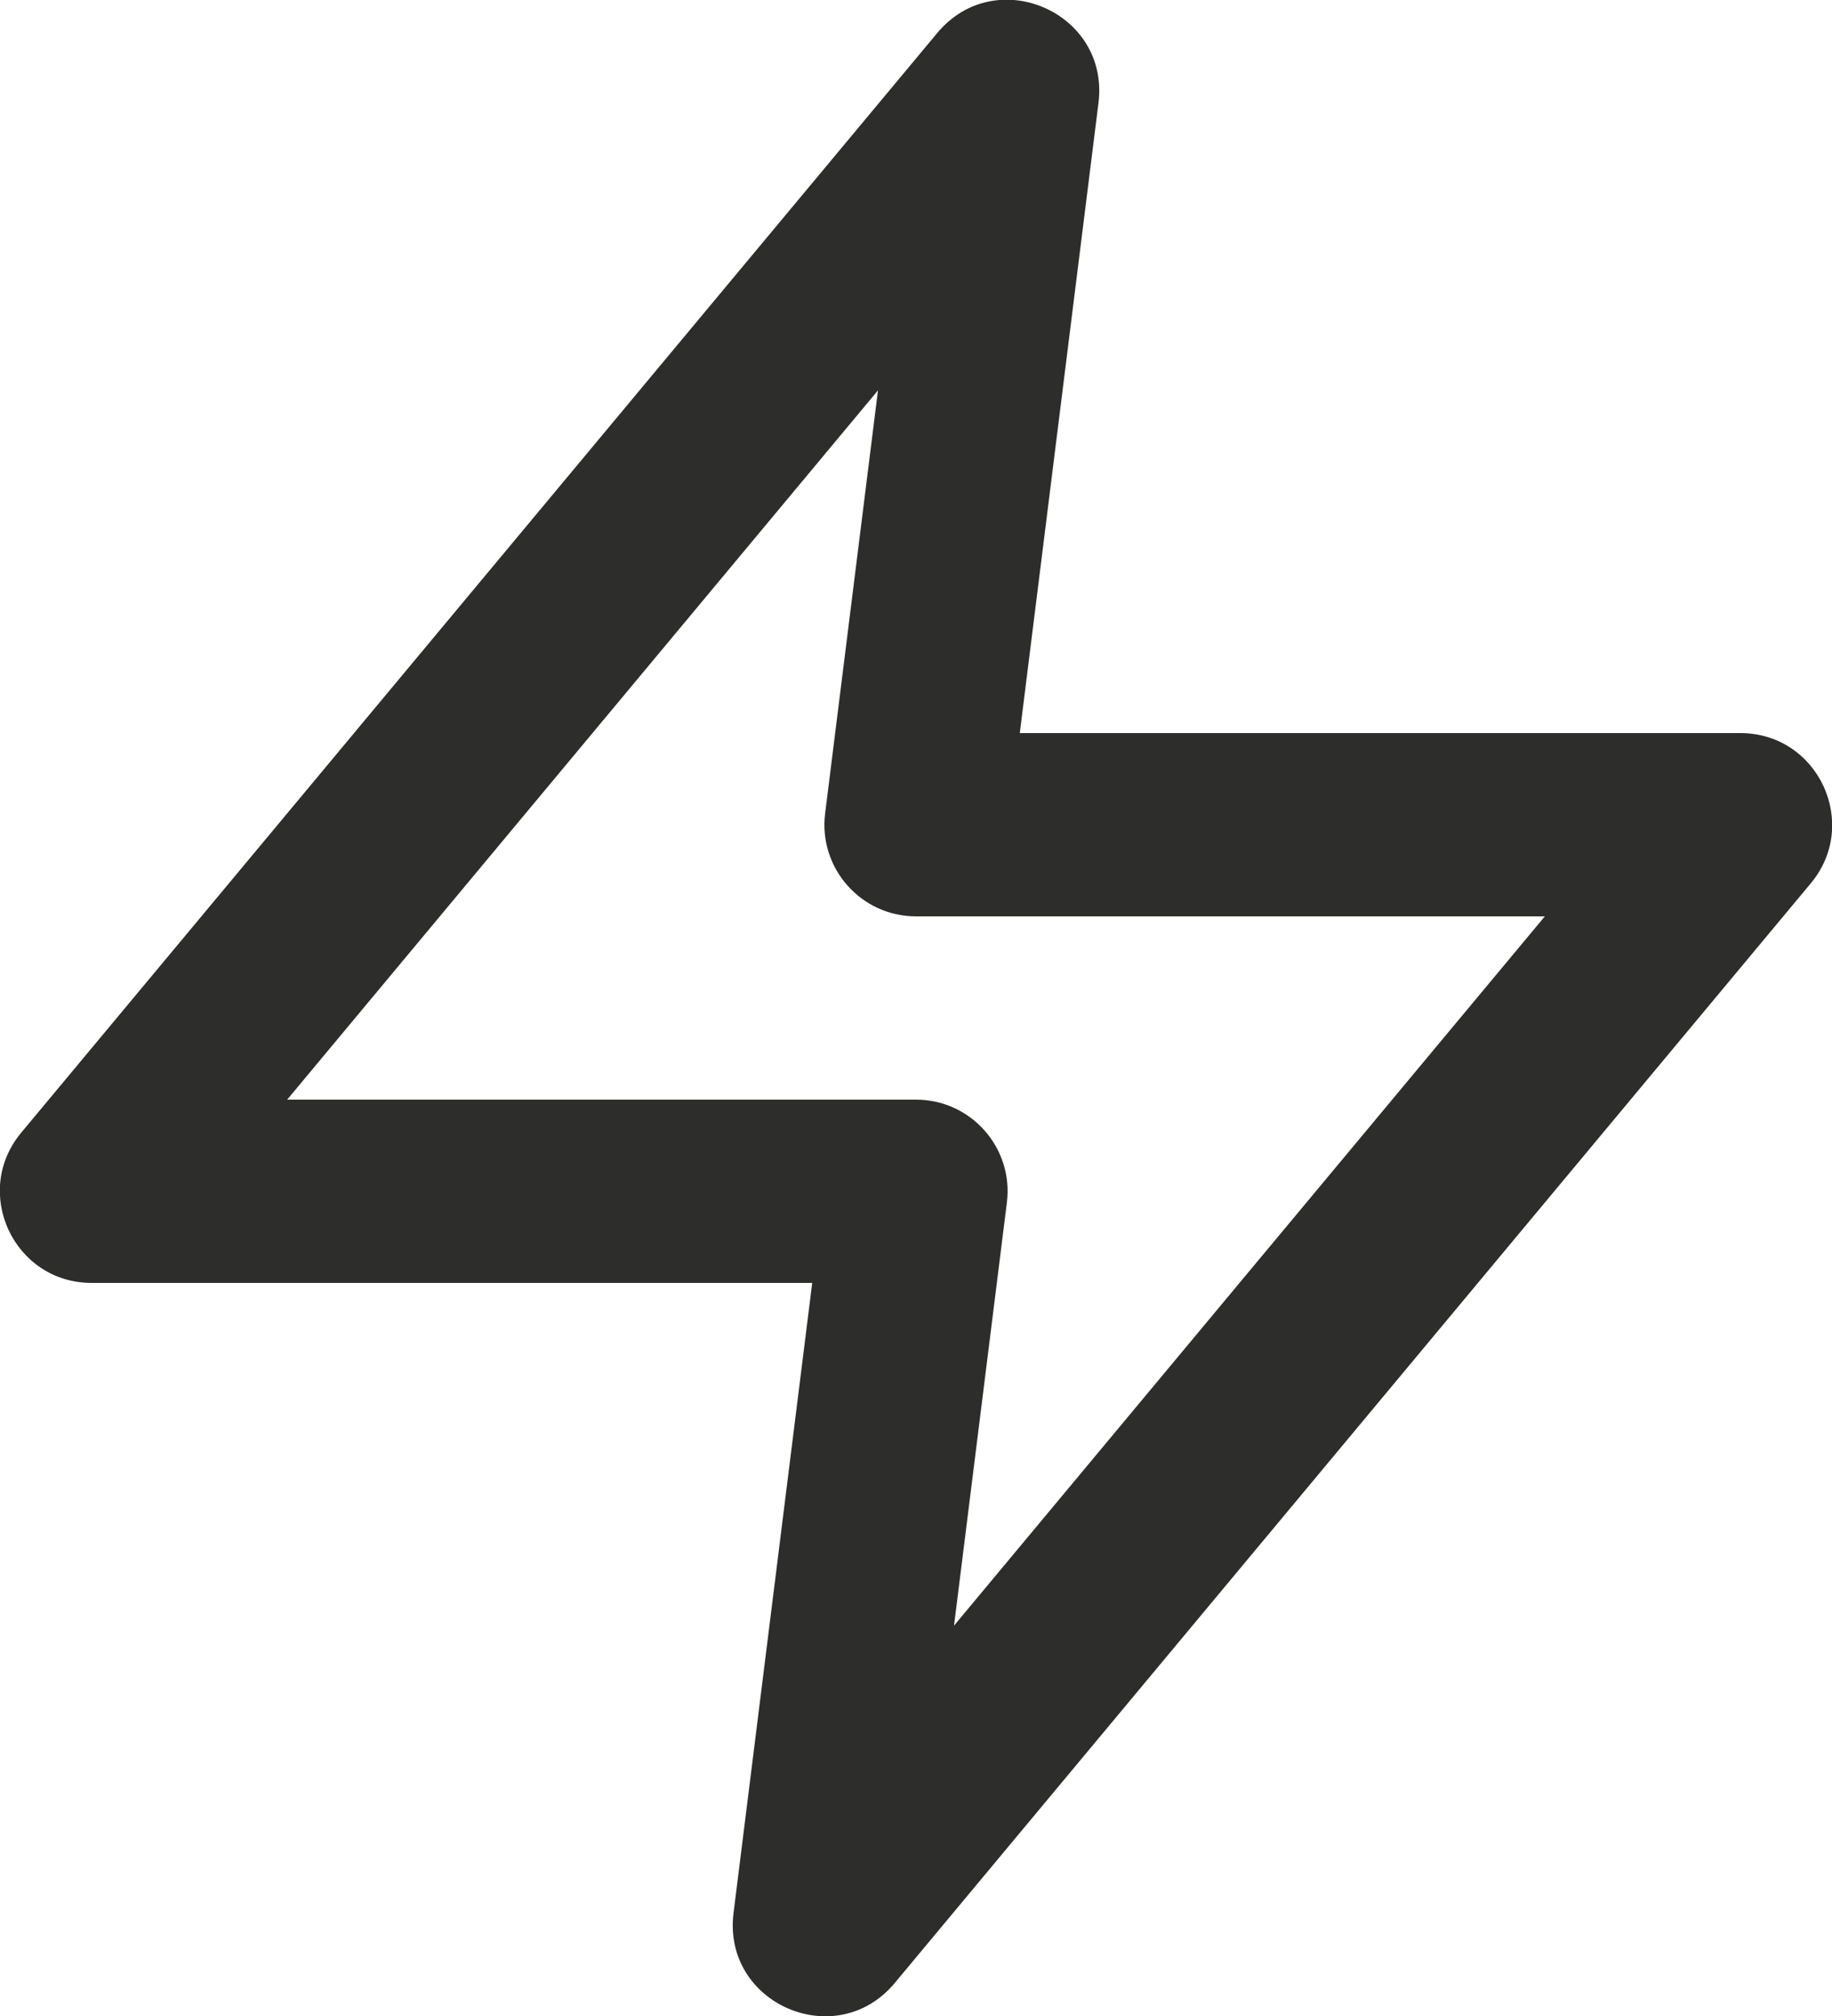 <?xml version="1.0" encoding="UTF-8"?>
<svg width="20px" height="22px" viewBox="0 0 20 22" version="1.1" xmlns="http://www.w3.org/2000/svg" xmlns:xlink="http://www.w3.org/1999/xlink">
    <!-- Generator: Sketch 53.2 (72643) - https://sketchapp.com -->
    <title>activities</title>
    <desc>Created with Sketch.</desc>
    <g id="Page-1" stroke="none" stroke-width="1" fill="none" fill-rule="evenodd">
        <g id="account" transform="translate(-30, -228)" fill="#2D2E2C" fill-rule="nonzero">
            <g id="side-navigation" transform="translate(29, 150)">
                <path d="M9.867,92 L2,92 C1.152,92 0.689,91.011 1.232,90.36 L11.232,78.36 C11.871,77.593 13.116,78.133 12.992,79.124 L12.133,86 L20,86 C20.848,86 21.311,86.989 20.768,87.64 L10.768,99.64 C10.129,100.407 8.884,99.867 9.008,98.876 L9.867,92 Z M10.585,82.26 L4.135,90 L11,90 C11.601,90 12.067,90.527 11.992,91.124 L11.415,95.74 L17.865,88 L11,88 C10.399,88 9.933,87.473 10.008,86.876 L10.585,82.26 Z" id="activities"></path>
            </g>
        </g>
    </g>
</svg>